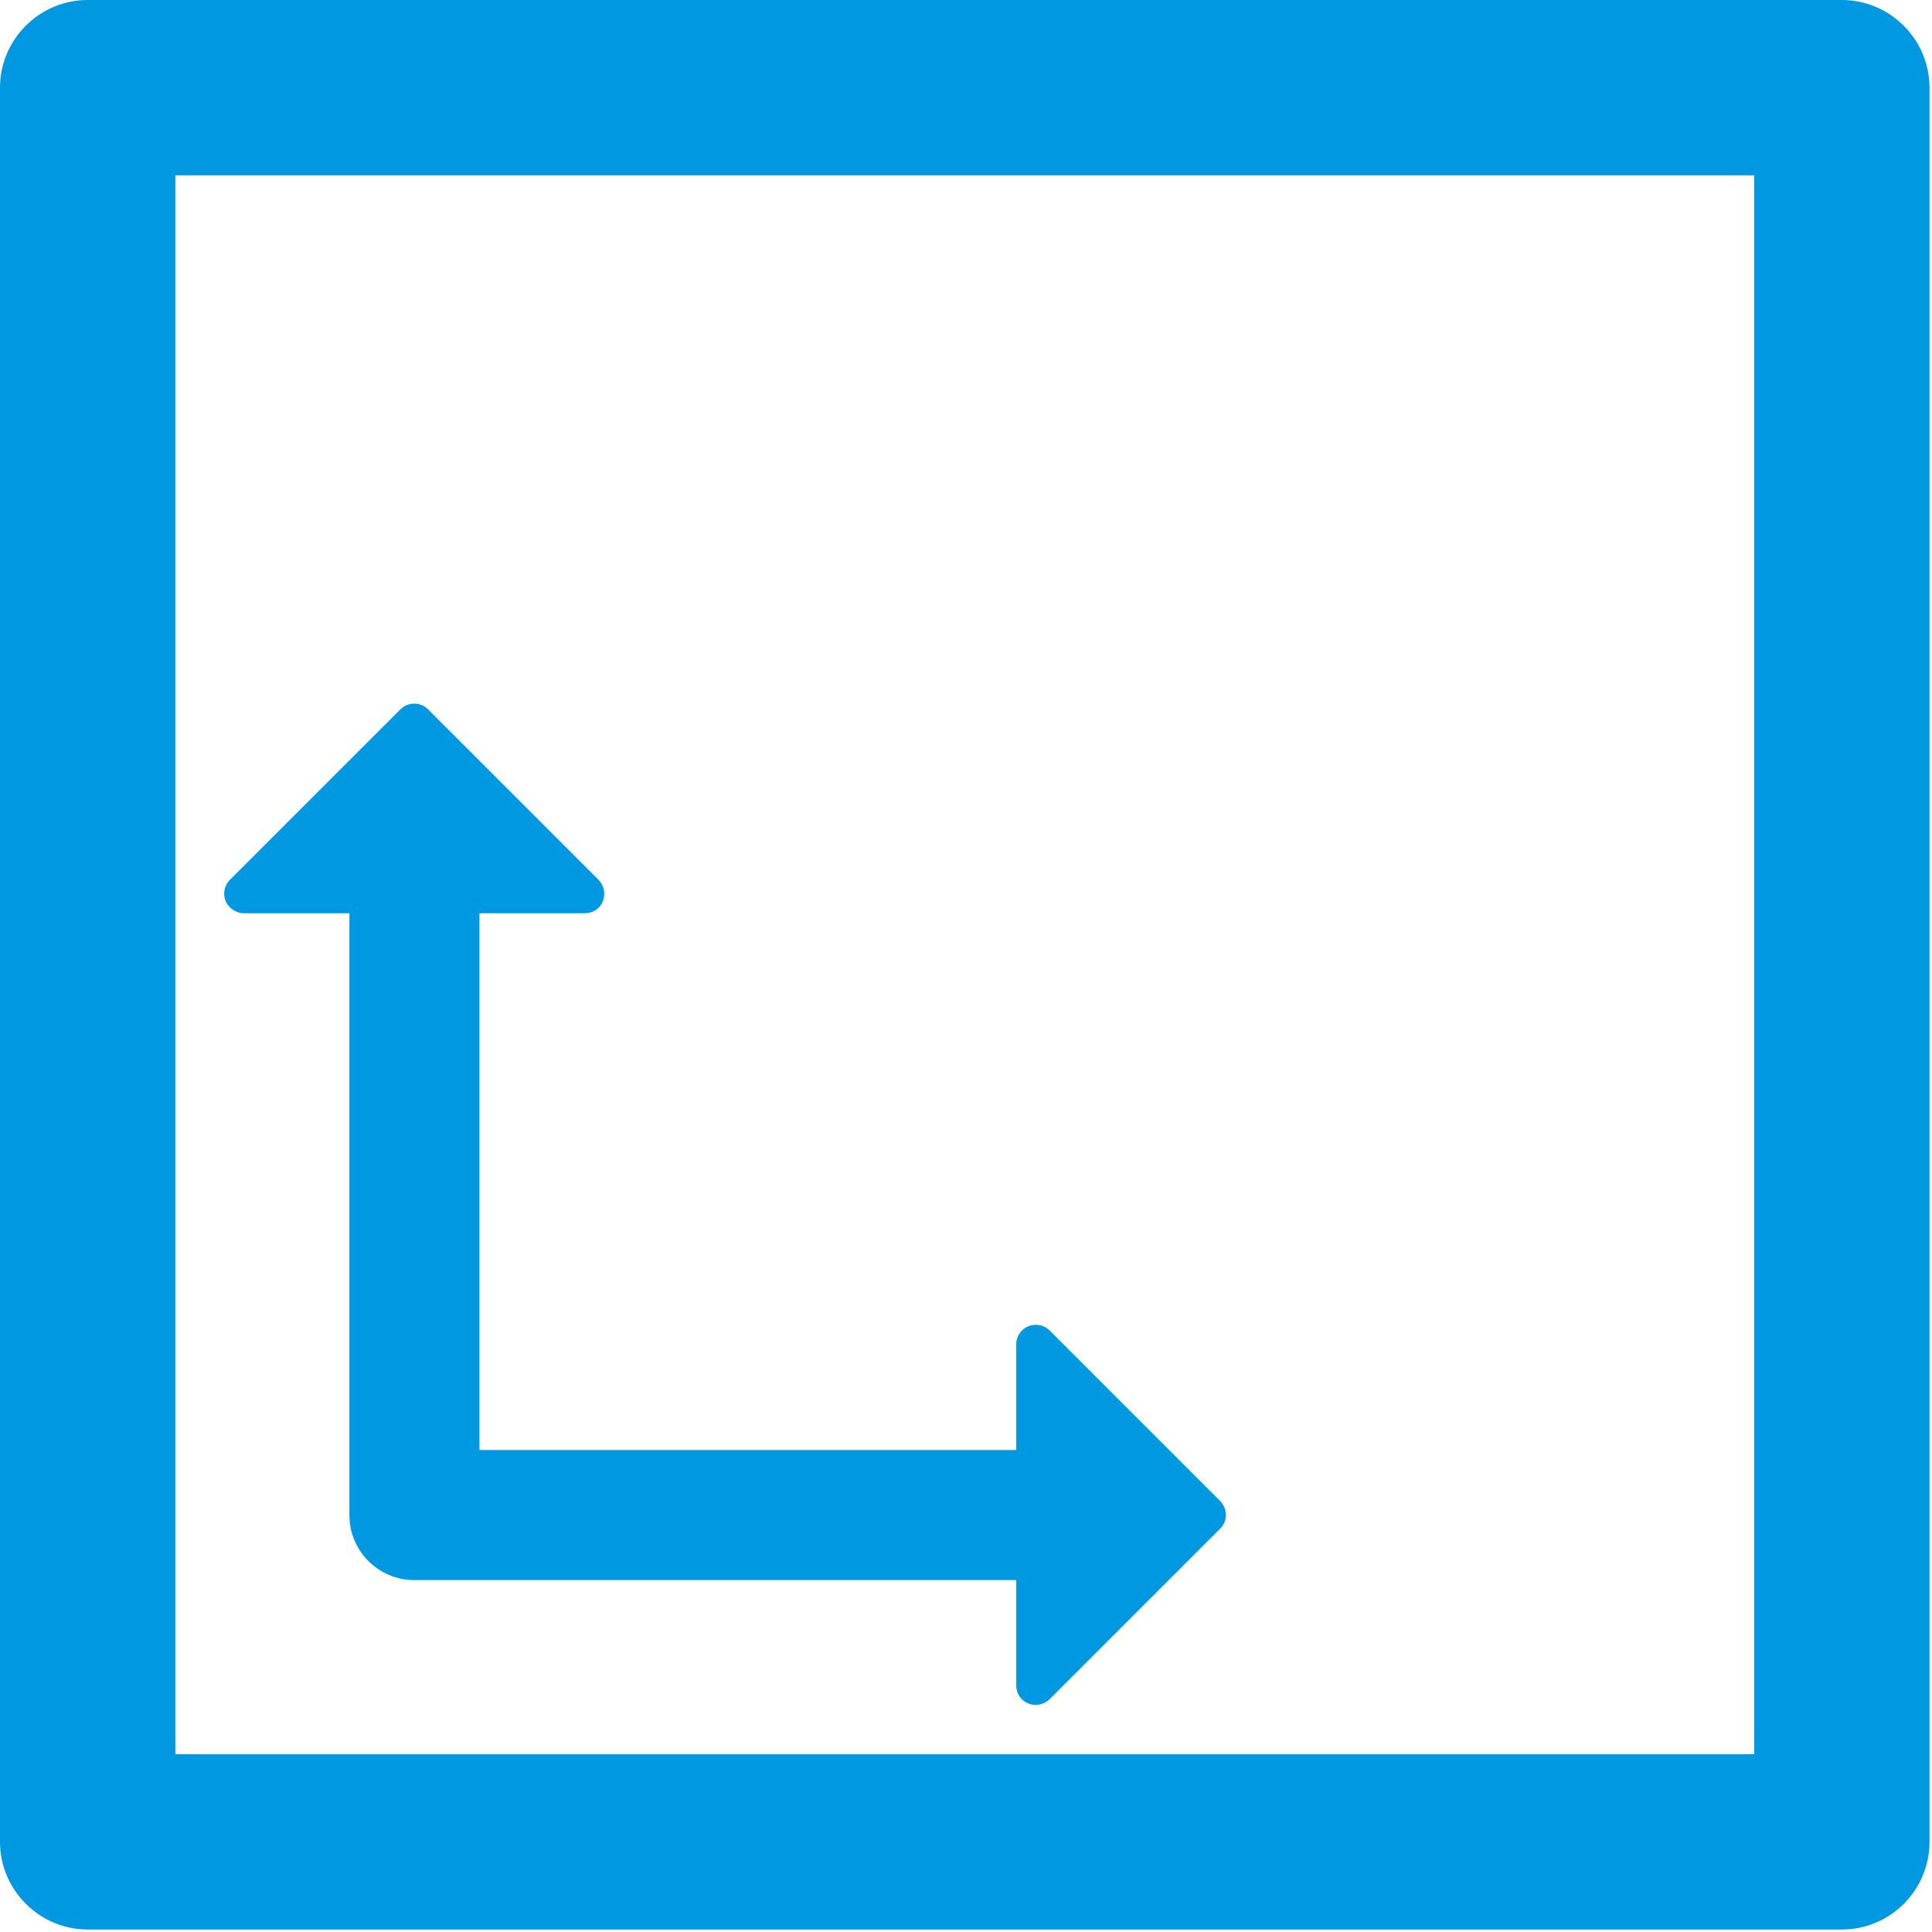 <svg xmlns="http://www.w3.org/2000/svg" viewBox="0 0 465 465" width="465" height="465">
	<style>
		tspan { white-space:pre }
		.shp0 { fill: #0098e1 } 
	</style>
	<g id="Layer">
		<path id="Layer" fill-rule="evenodd" class="shp0" d="M464.4 21.1L464.4 443.3C464.4 454.9 455 464.4 443.3 464.4L21.1 464.4C9.5 464.4 0 454.9 0 443.3L0 21.1C0 9.5 9.5 0 21.1 0L443.3 0C454.9 0 464.4 9.5 464.4 21.1ZM422.2 422.2L422.2 42.2L42.2 42.2L42.2 422.2L422.2 422.2Z" />
		<path id="Layer" class="shp0" d="M58.7 219.8L84.1 219.8L84.1 364.7C84.1 373.3 91.1 380.3 99.7 380.3L244.6 380.3L244.6 405.7C244.6 407.6 245.7 409.3 247.5 410C249.2 410.7 251.2 410.3 252.6 409L293.7 367.9C295.5 366.1 295.5 363.2 293.7 361.3L252.6 320.2C251.3 318.9 249.3 318.5 247.5 319.2C245.8 319.9 244.6 321.6 244.6 323.5L244.6 349L115.4 349L115.4 219.8L140.8 219.8C142.7 219.8 144.4 218.7 145.1 216.9C145.8 215.2 145.4 213.2 144.1 211.8L103 170.7C101.2 168.9 98.2 168.9 96.4 170.7L55.3 211.8C54 213.1 53.6 215.1 54.3 216.9C55.1 218.6 56.8 219.8 58.7 219.8Z" />
	</g>
</svg>